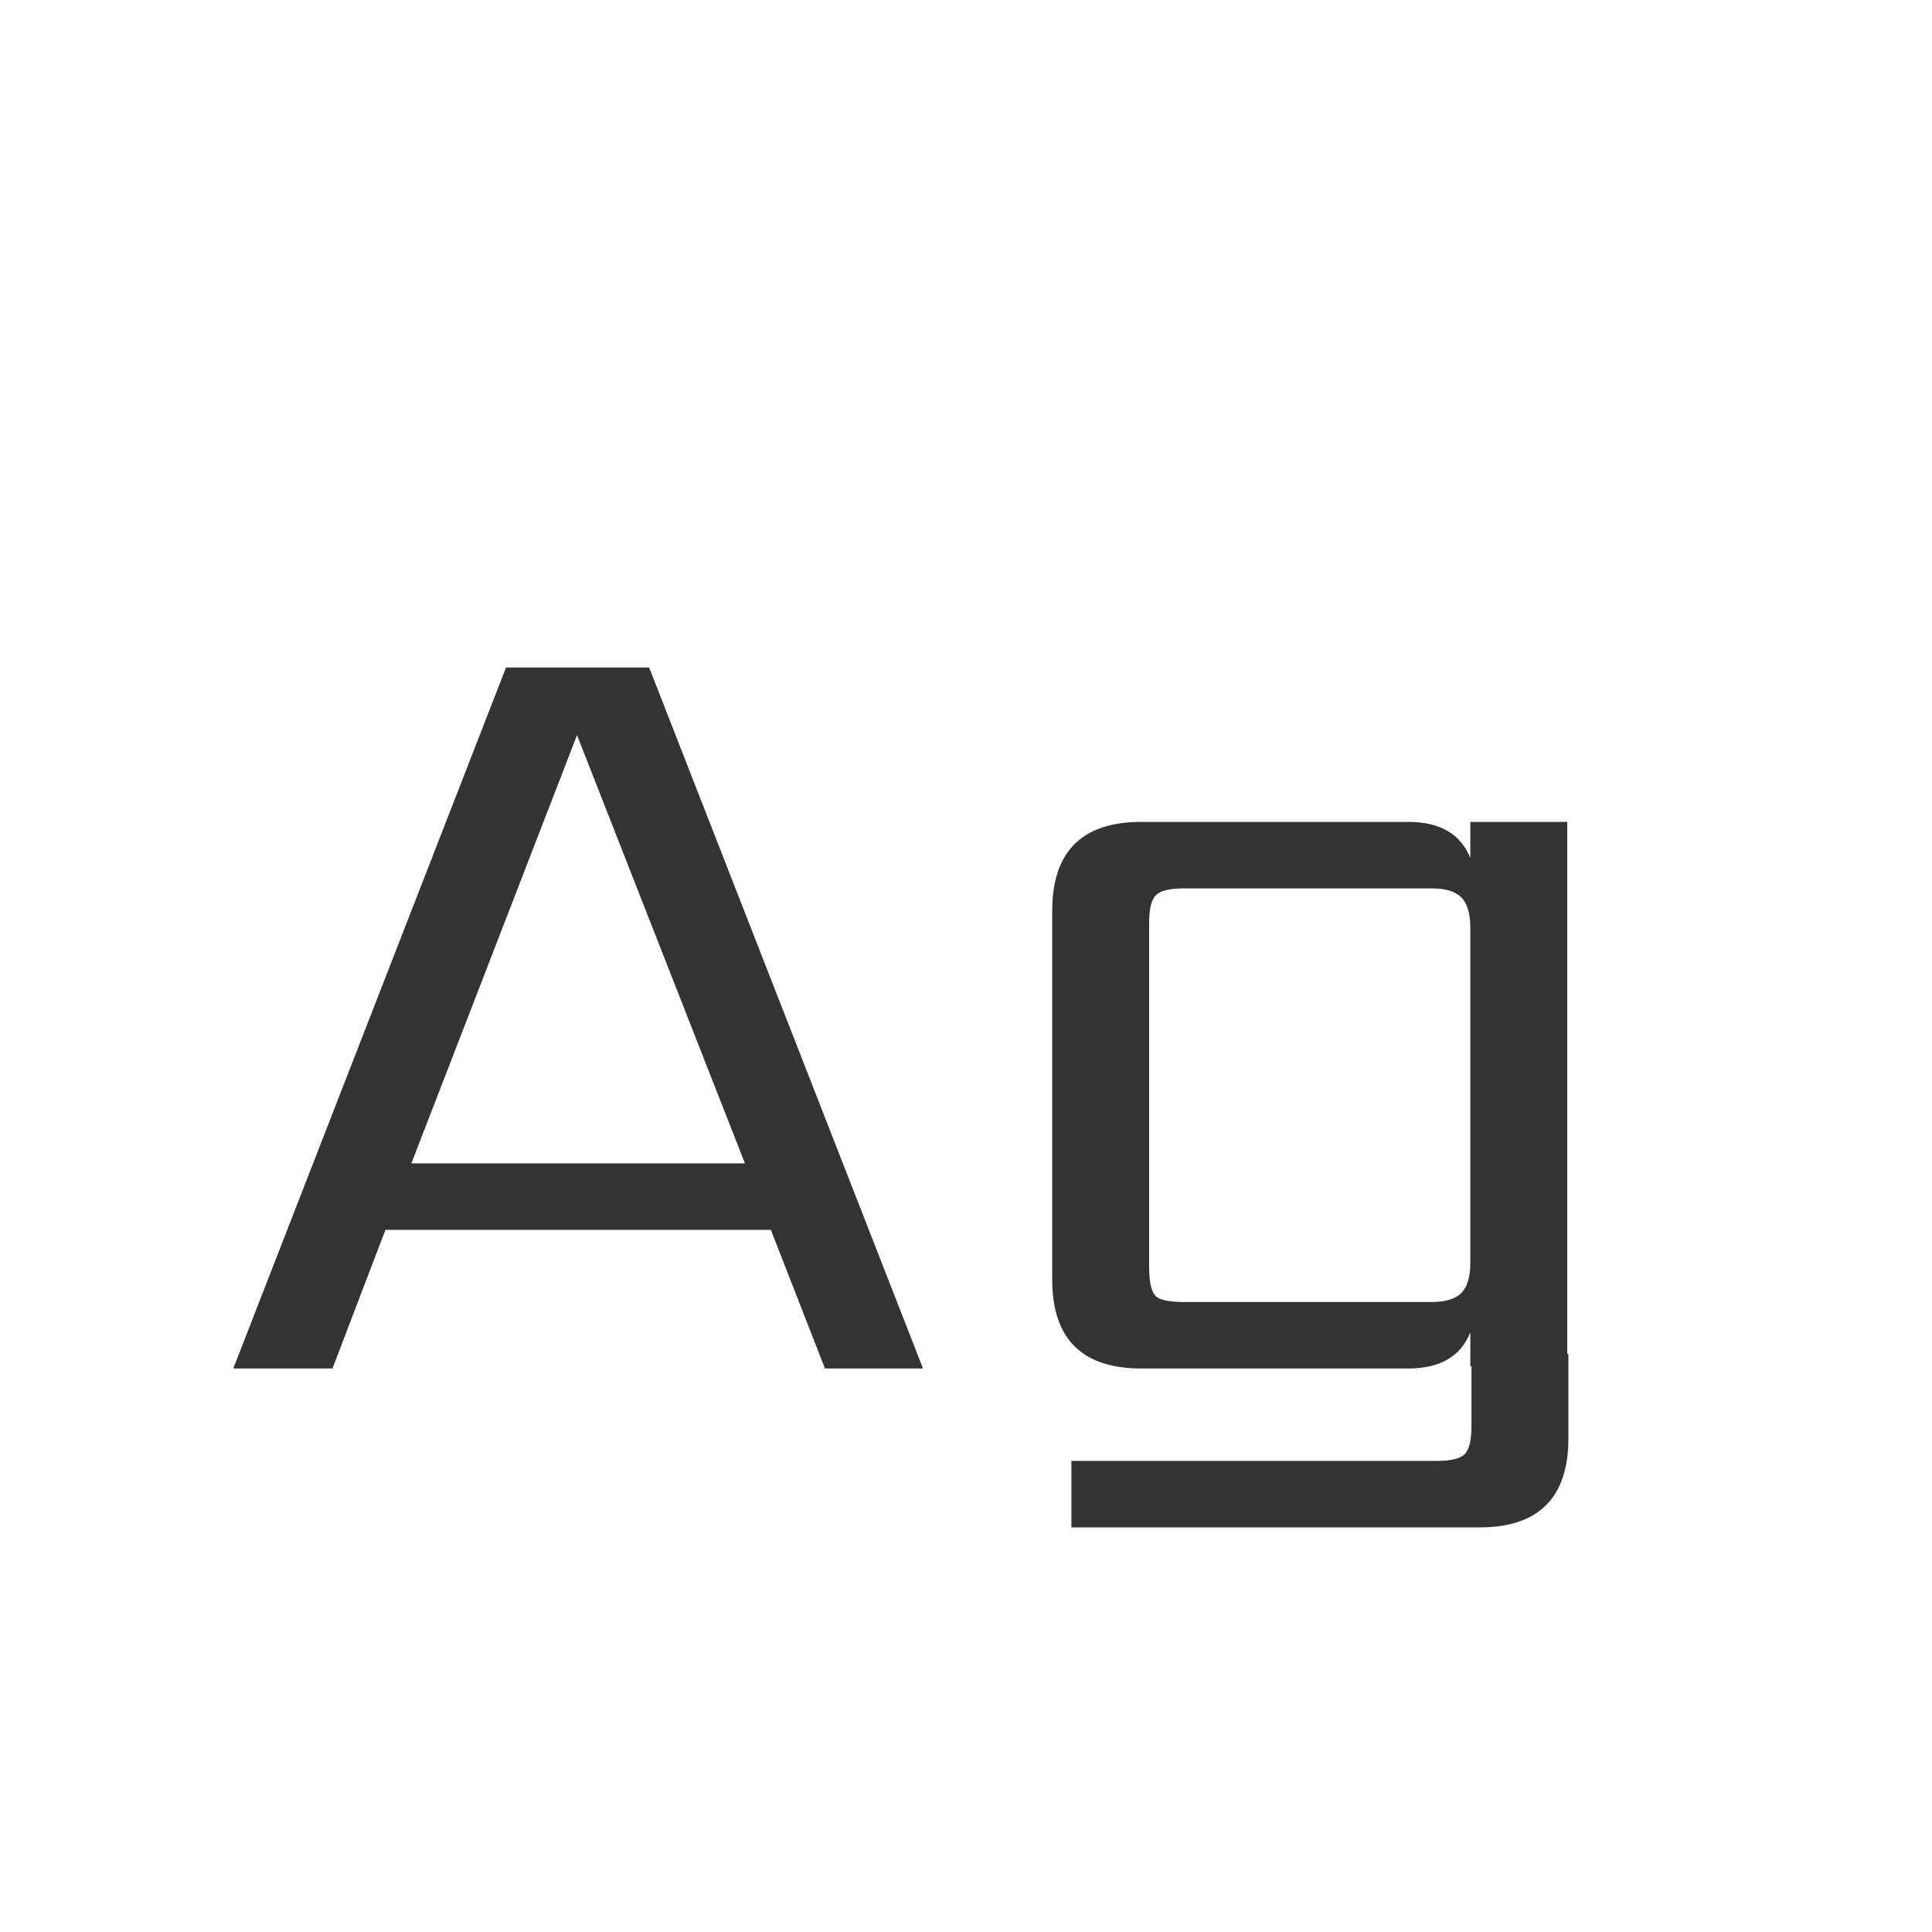 <svg width="24" height="24" viewBox="0 0 24 24" fill="none" xmlns="http://www.w3.org/2000/svg">
<path d="M5.11 14.452H9.254L7.168 9.132L5.11 14.452ZM10.248 17L9.576 15.278H4.788L4.13 17H2.898L6.286 8.292H8.064L11.466 17H10.248ZM14.709 16.174H17.789C17.957 16.174 18.078 16.137 18.153 16.062C18.228 15.987 18.265 15.861 18.265 15.684V11.526C18.265 11.349 18.228 11.223 18.153 11.148C18.078 11.073 17.957 11.036 17.789 11.036H14.709C14.532 11.036 14.415 11.064 14.359 11.12C14.303 11.176 14.275 11.293 14.275 11.47V15.74C14.275 15.927 14.303 16.048 14.359 16.104C14.415 16.151 14.532 16.174 14.709 16.174ZM19.469 16.818H19.483V17.868C19.483 18.605 19.114 18.974 18.377 18.974H13.309V18.148H17.845C18.023 18.148 18.139 18.12 18.195 18.064C18.251 18.008 18.279 17.891 18.279 17.714V16.972H18.265V16.552C18.144 16.851 17.887 17 17.495 17H14.177C13.44 17 13.071 16.631 13.071 15.894V11.316C13.071 10.579 13.44 10.21 14.177 10.21H17.495C17.887 10.21 18.144 10.359 18.265 10.658V10.21H19.469V16.818Z" fill="#333333"/>
</svg>
